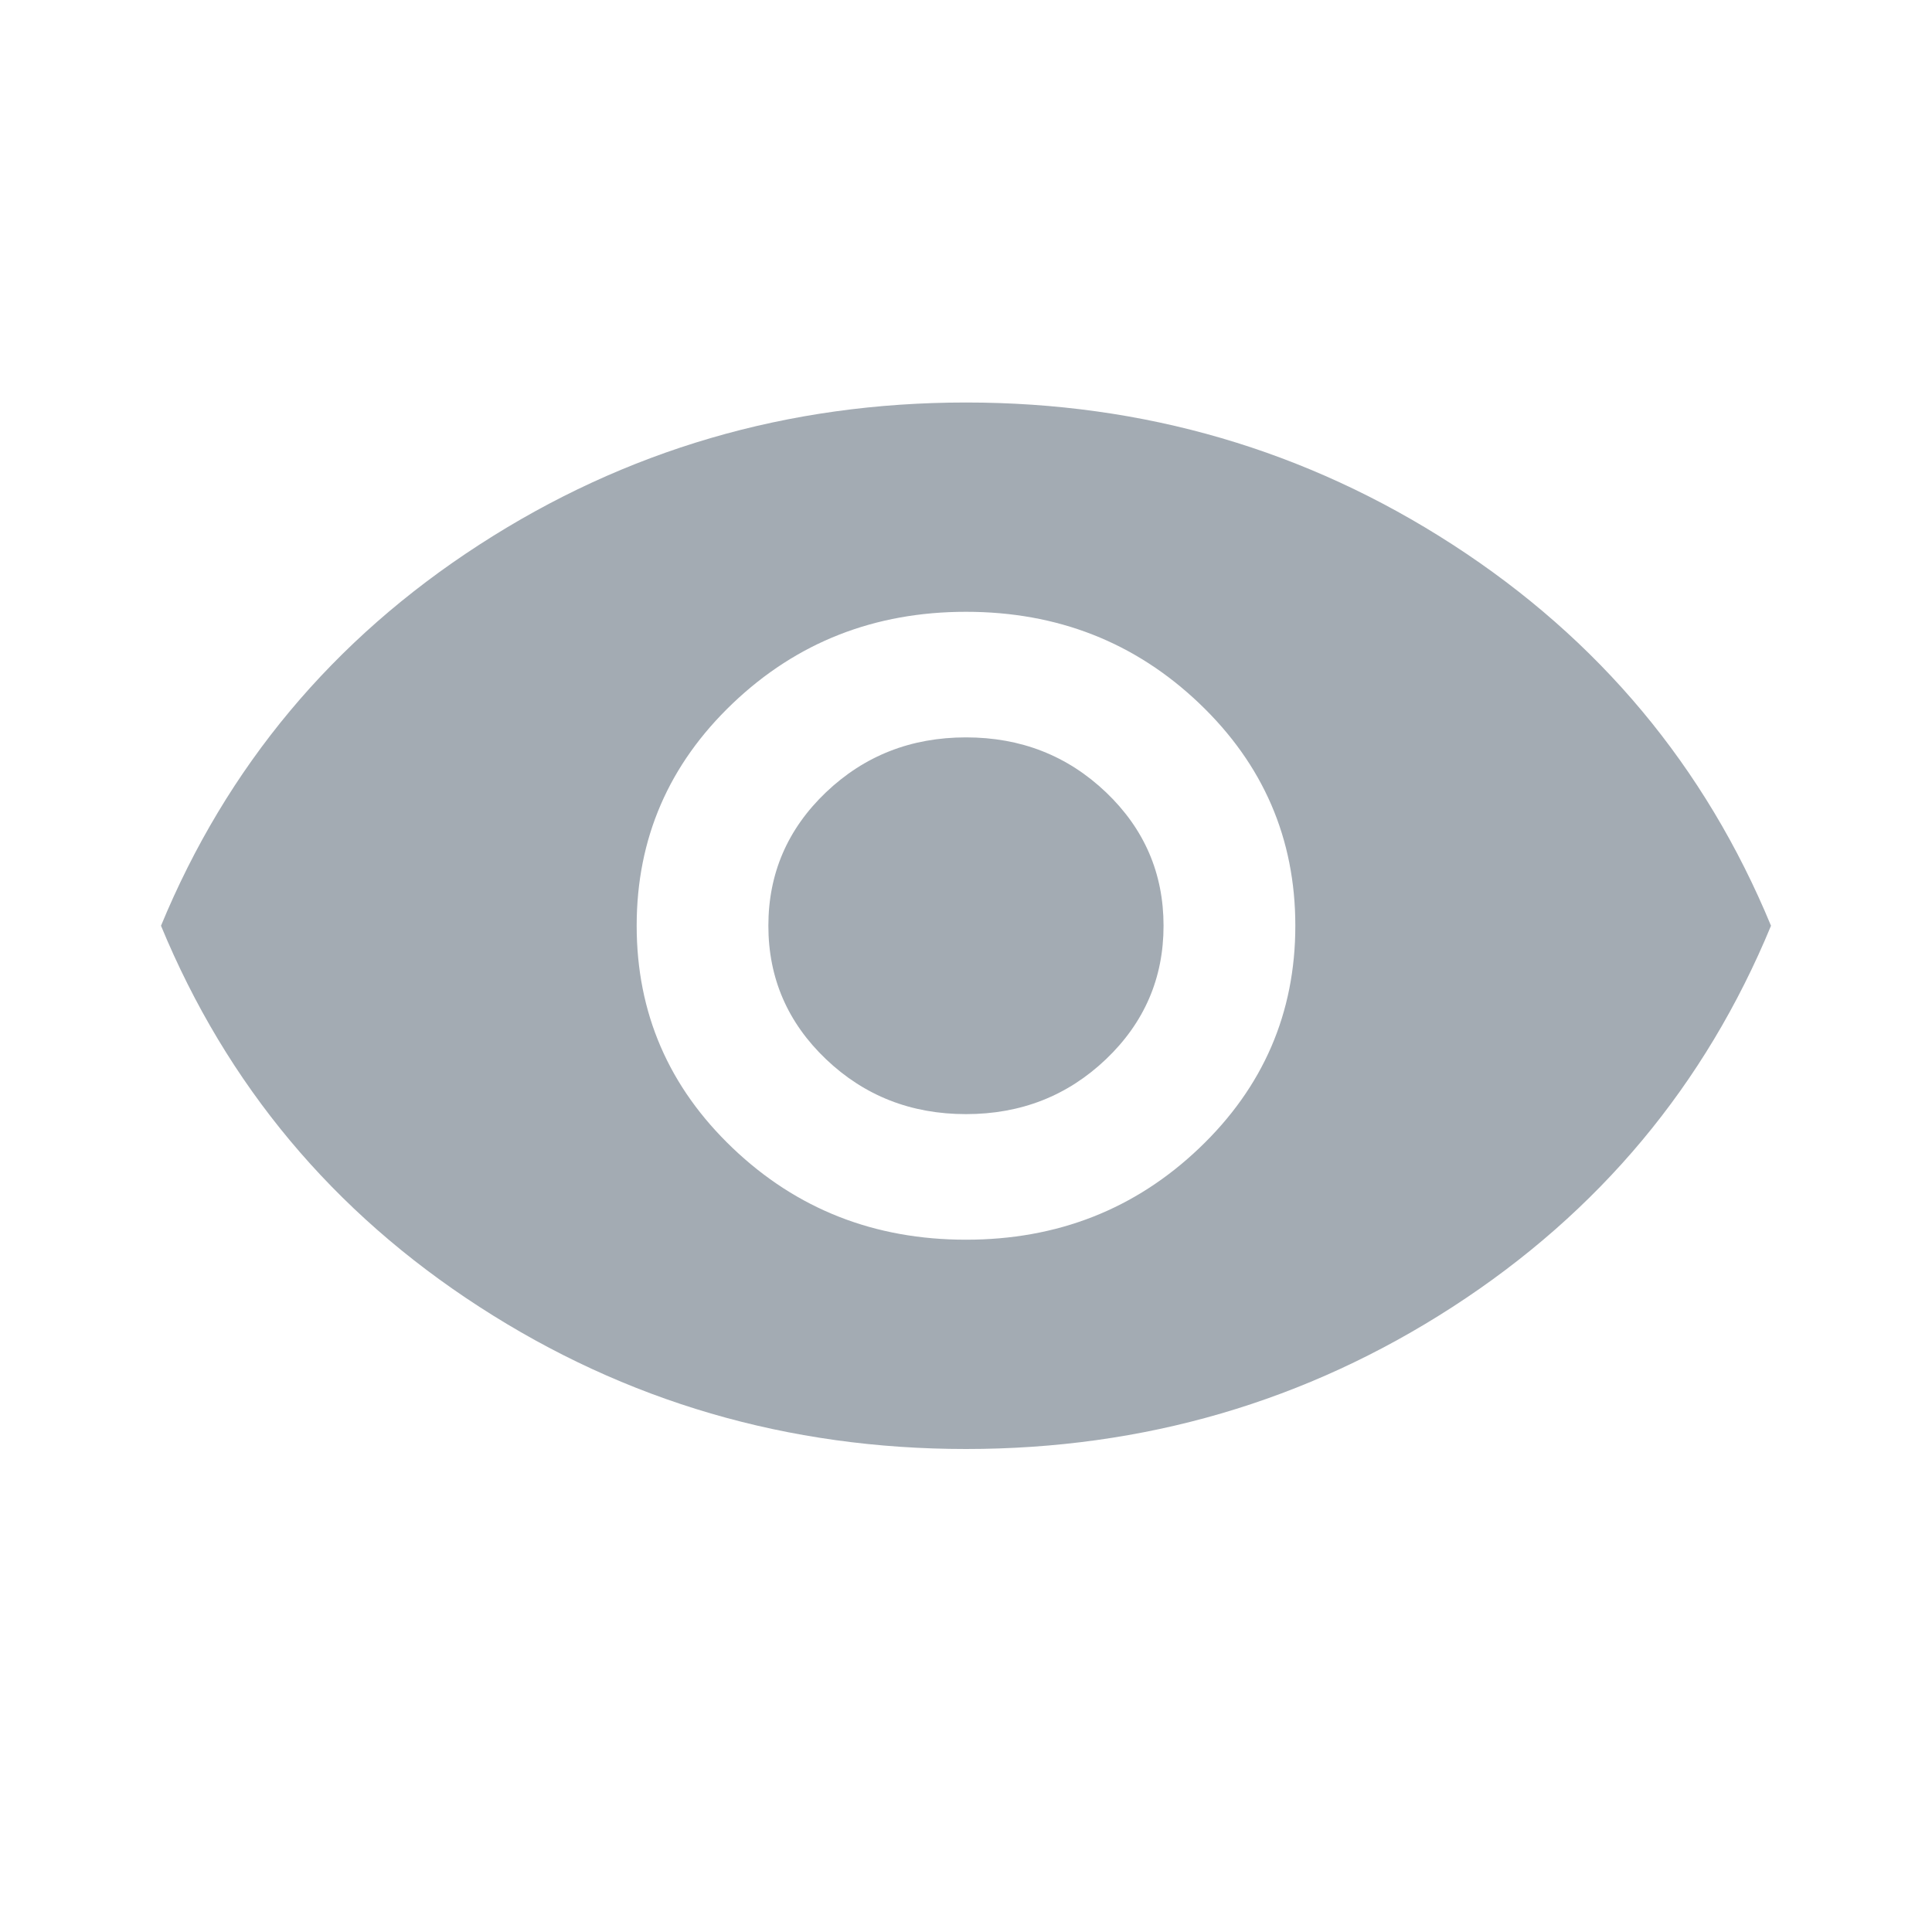 <svg width="24" height="24" viewBox="0 0 24 24" fill="none" xmlns="http://www.w3.org/2000/svg">
<mask id="mask0_1876_15153" style="mask-type:alpha" maskUnits="userSpaceOnUse" x="0" y="0" width="24" height="24">
<rect width="24" height="24" fill="#D9D9D9"/>
</mask>
<g mask="url(#mask0_1876_15153)">
<path d="M12 15.4C13.136 15.4 14.102 15.021 14.898 14.262C15.693 13.504 16.091 12.583 16.091 11.5C16.091 10.417 15.693 9.496 14.898 8.738C14.102 7.979 13.136 7.6 12 7.6C10.864 7.6 9.898 7.979 9.102 8.738C8.307 9.496 7.909 10.417 7.909 11.5C7.909 12.583 8.307 13.504 9.102 14.262C9.898 15.021 10.864 15.4 12 15.4ZM12 13.84C11.318 13.84 10.739 13.613 10.261 13.158C9.784 12.703 9.545 12.15 9.545 11.5C9.545 10.85 9.784 10.297 10.261 9.842C10.739 9.387 11.318 9.16 12 9.16C12.682 9.16 13.261 9.387 13.739 9.842C14.216 10.297 14.454 10.85 14.454 11.5C14.454 12.15 14.216 12.703 13.739 13.158C13.261 13.613 12.682 13.84 12 13.84ZM12 18C9.788 18 7.773 17.411 5.955 16.234C4.136 15.057 2.818 13.479 2 11.5C2.818 9.521 4.136 7.943 5.955 6.766C7.773 5.589 9.788 5 12 5C14.212 5 16.227 5.589 18.046 6.766C19.864 7.943 21.182 9.521 22 11.5C21.182 13.479 19.864 15.057 18.046 16.234C16.227 17.411 14.212 18 12 18Z" fill="#A3ABB3"/>
</g>
</svg>
